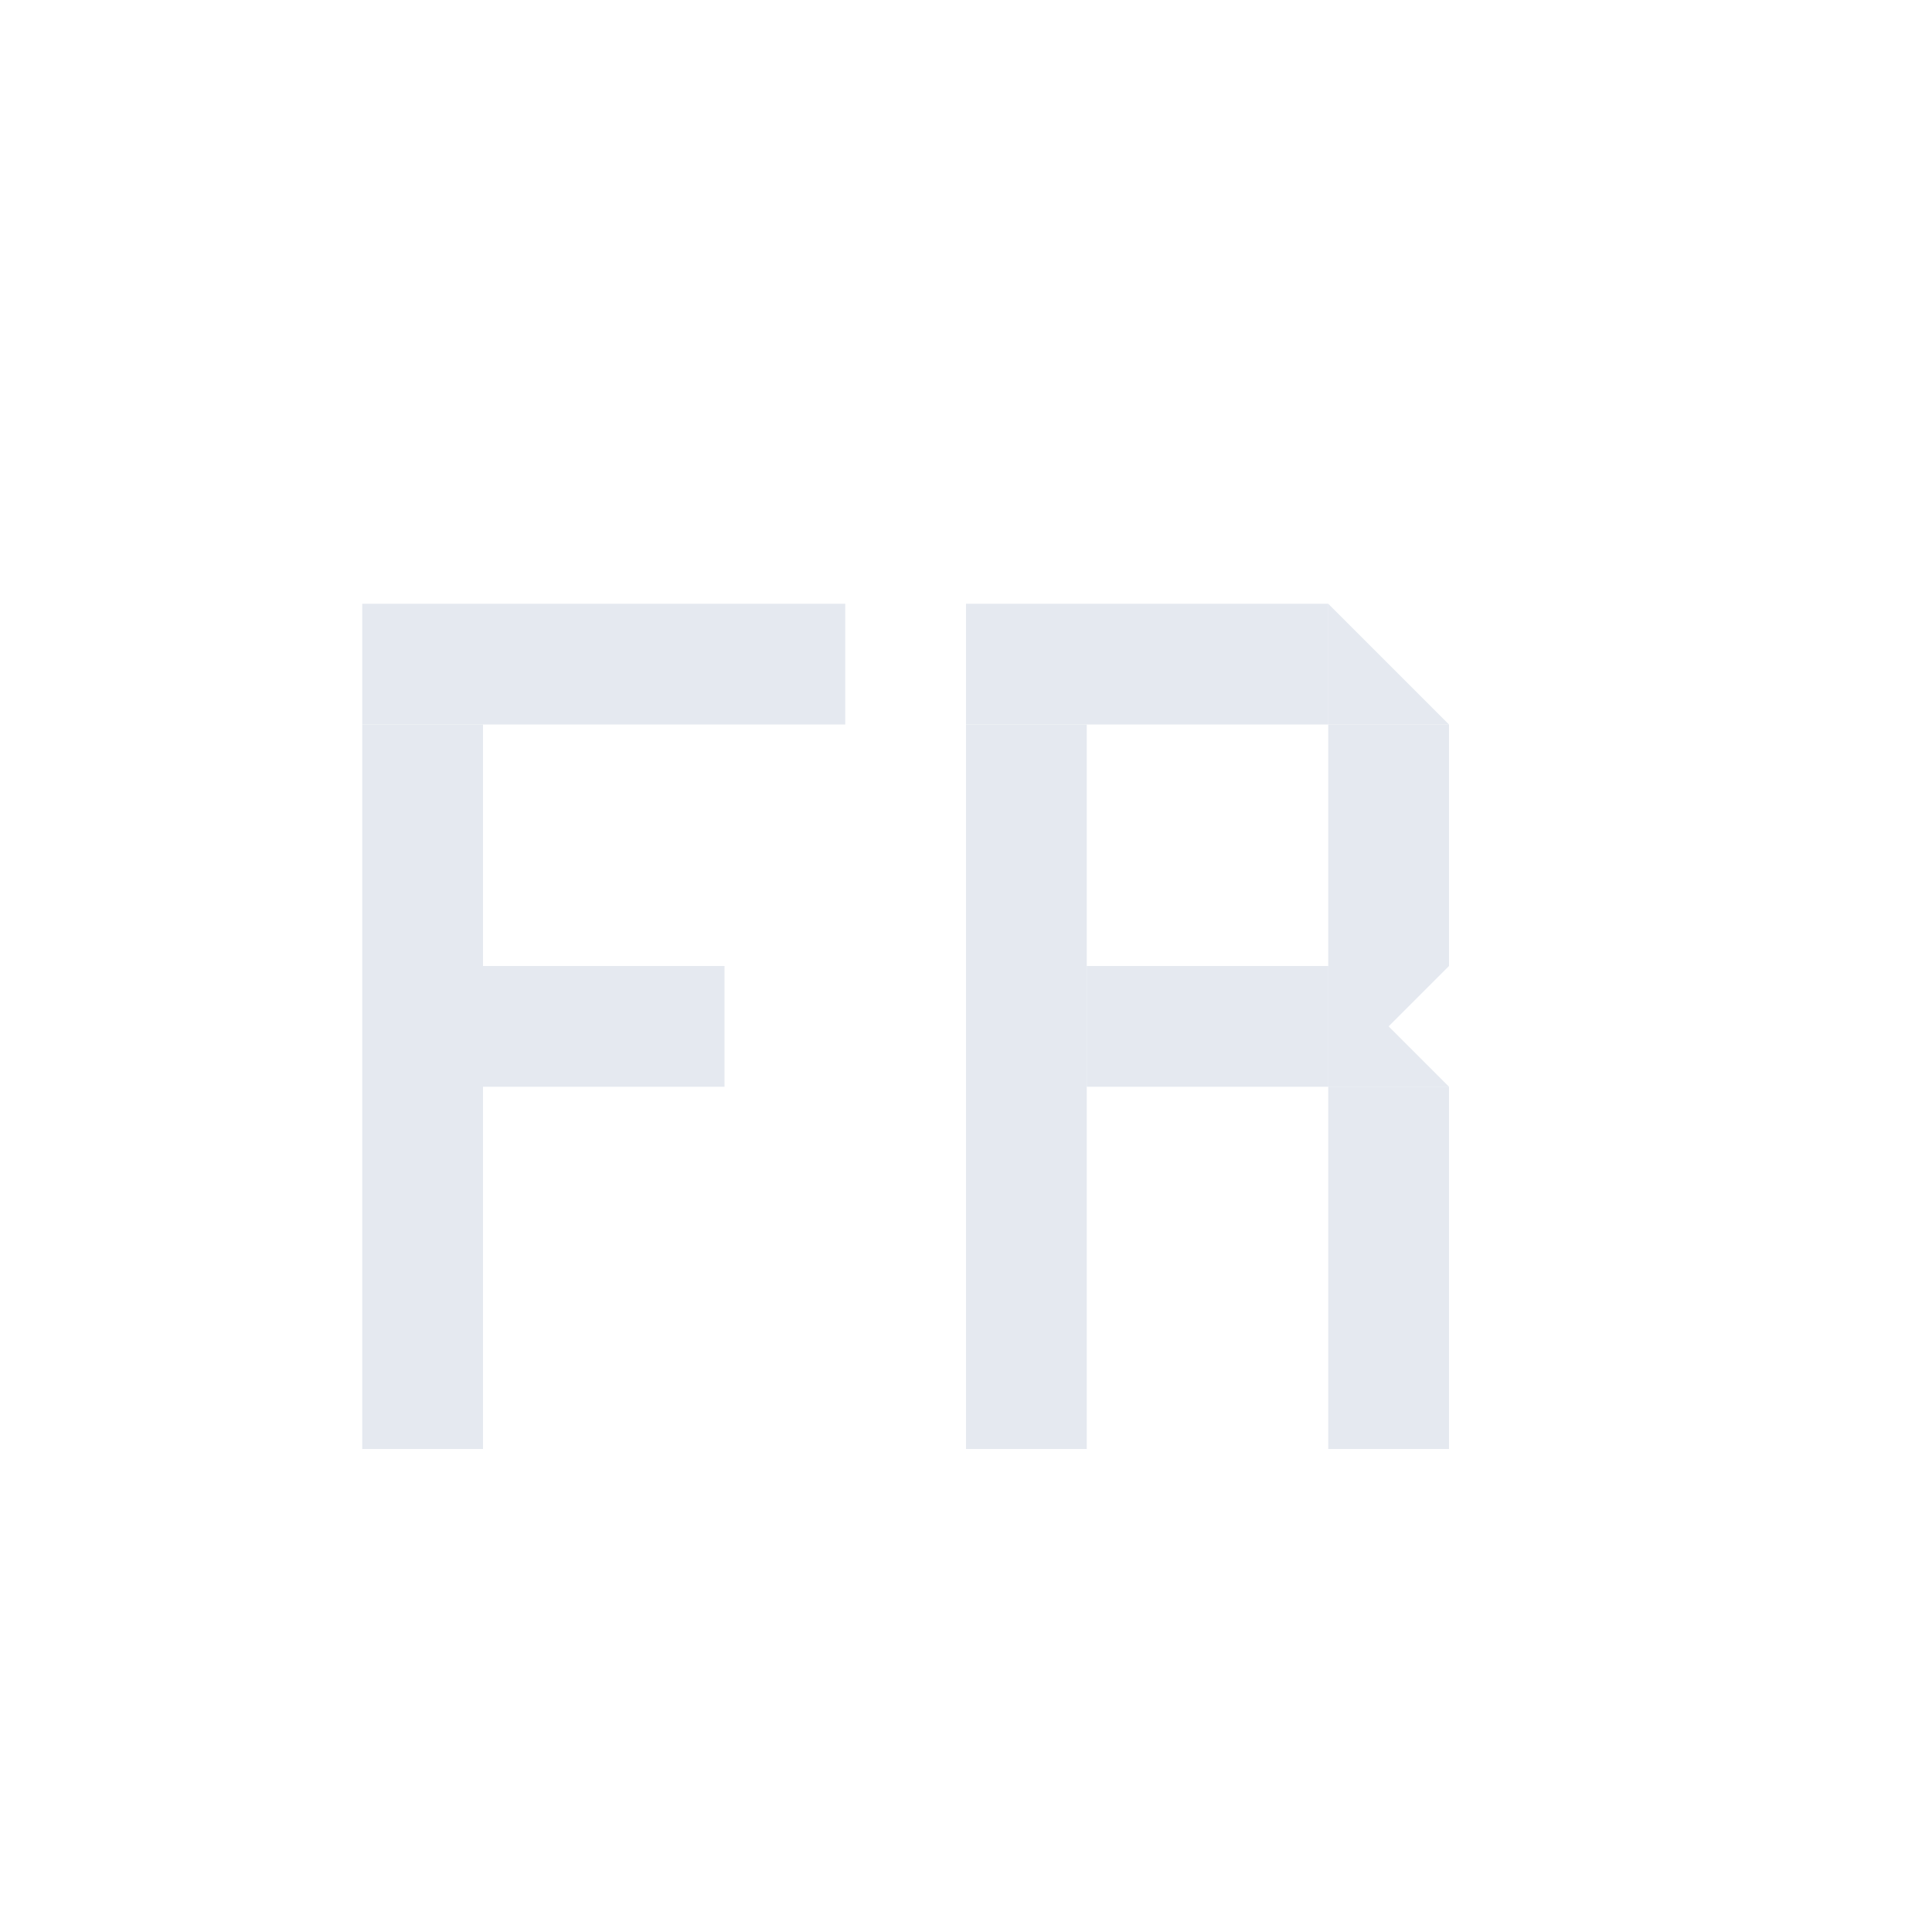 <?xml version="1.0" encoding="UTF-8"?>
<svg version="1.1" viewBox="0 0 16 16" xmlns="http://www.w3.org/2000/svg">
<rect transform="scale(-1,1)" x="-4" y="6" width="1" height="6" style="fill:#e5e9f0"/>
<rect transform="scale(-1,1)" x="-9" y="6" width="1" height="6" style="fill:#e5e9f0"/>
<rect transform="matrix(0,-1,-1,0,0,0)" x="-6" y="-7" width="1" height="4" style="fill:#e5e9f0"/>
<rect transform="rotate(-90)" x="-6" y="8" width="1" height="3" style="fill:#e5e9f0"/>
<rect transform="scale(-1)" x="-12" y="-8" width="1" height="2" style="fill:#e5e9f0"/>
<rect transform="rotate(90)" x="8" y="-11" width="1" height="2" style="fill:#e5e9f0"/>
<rect transform="scale(-1)" x="-12" y="-12" width="1" height="3" style="fill:#e5e9f0"/>
<path d="m11 5 1 1h-1z" style="fill:#e5e9f0"/>
<path d="m11 8 1 1h-1z" style="fill:#e5e9f0"/>
<path d="m11 9 1-1h-1z" style="fill:#e5e9f0"/>
<rect transform="matrix(0,-1,-1,0,0,0)" x="-9" y="-6" width="1" height="2" style="fill:#e5e9f0"/>
</svg>
